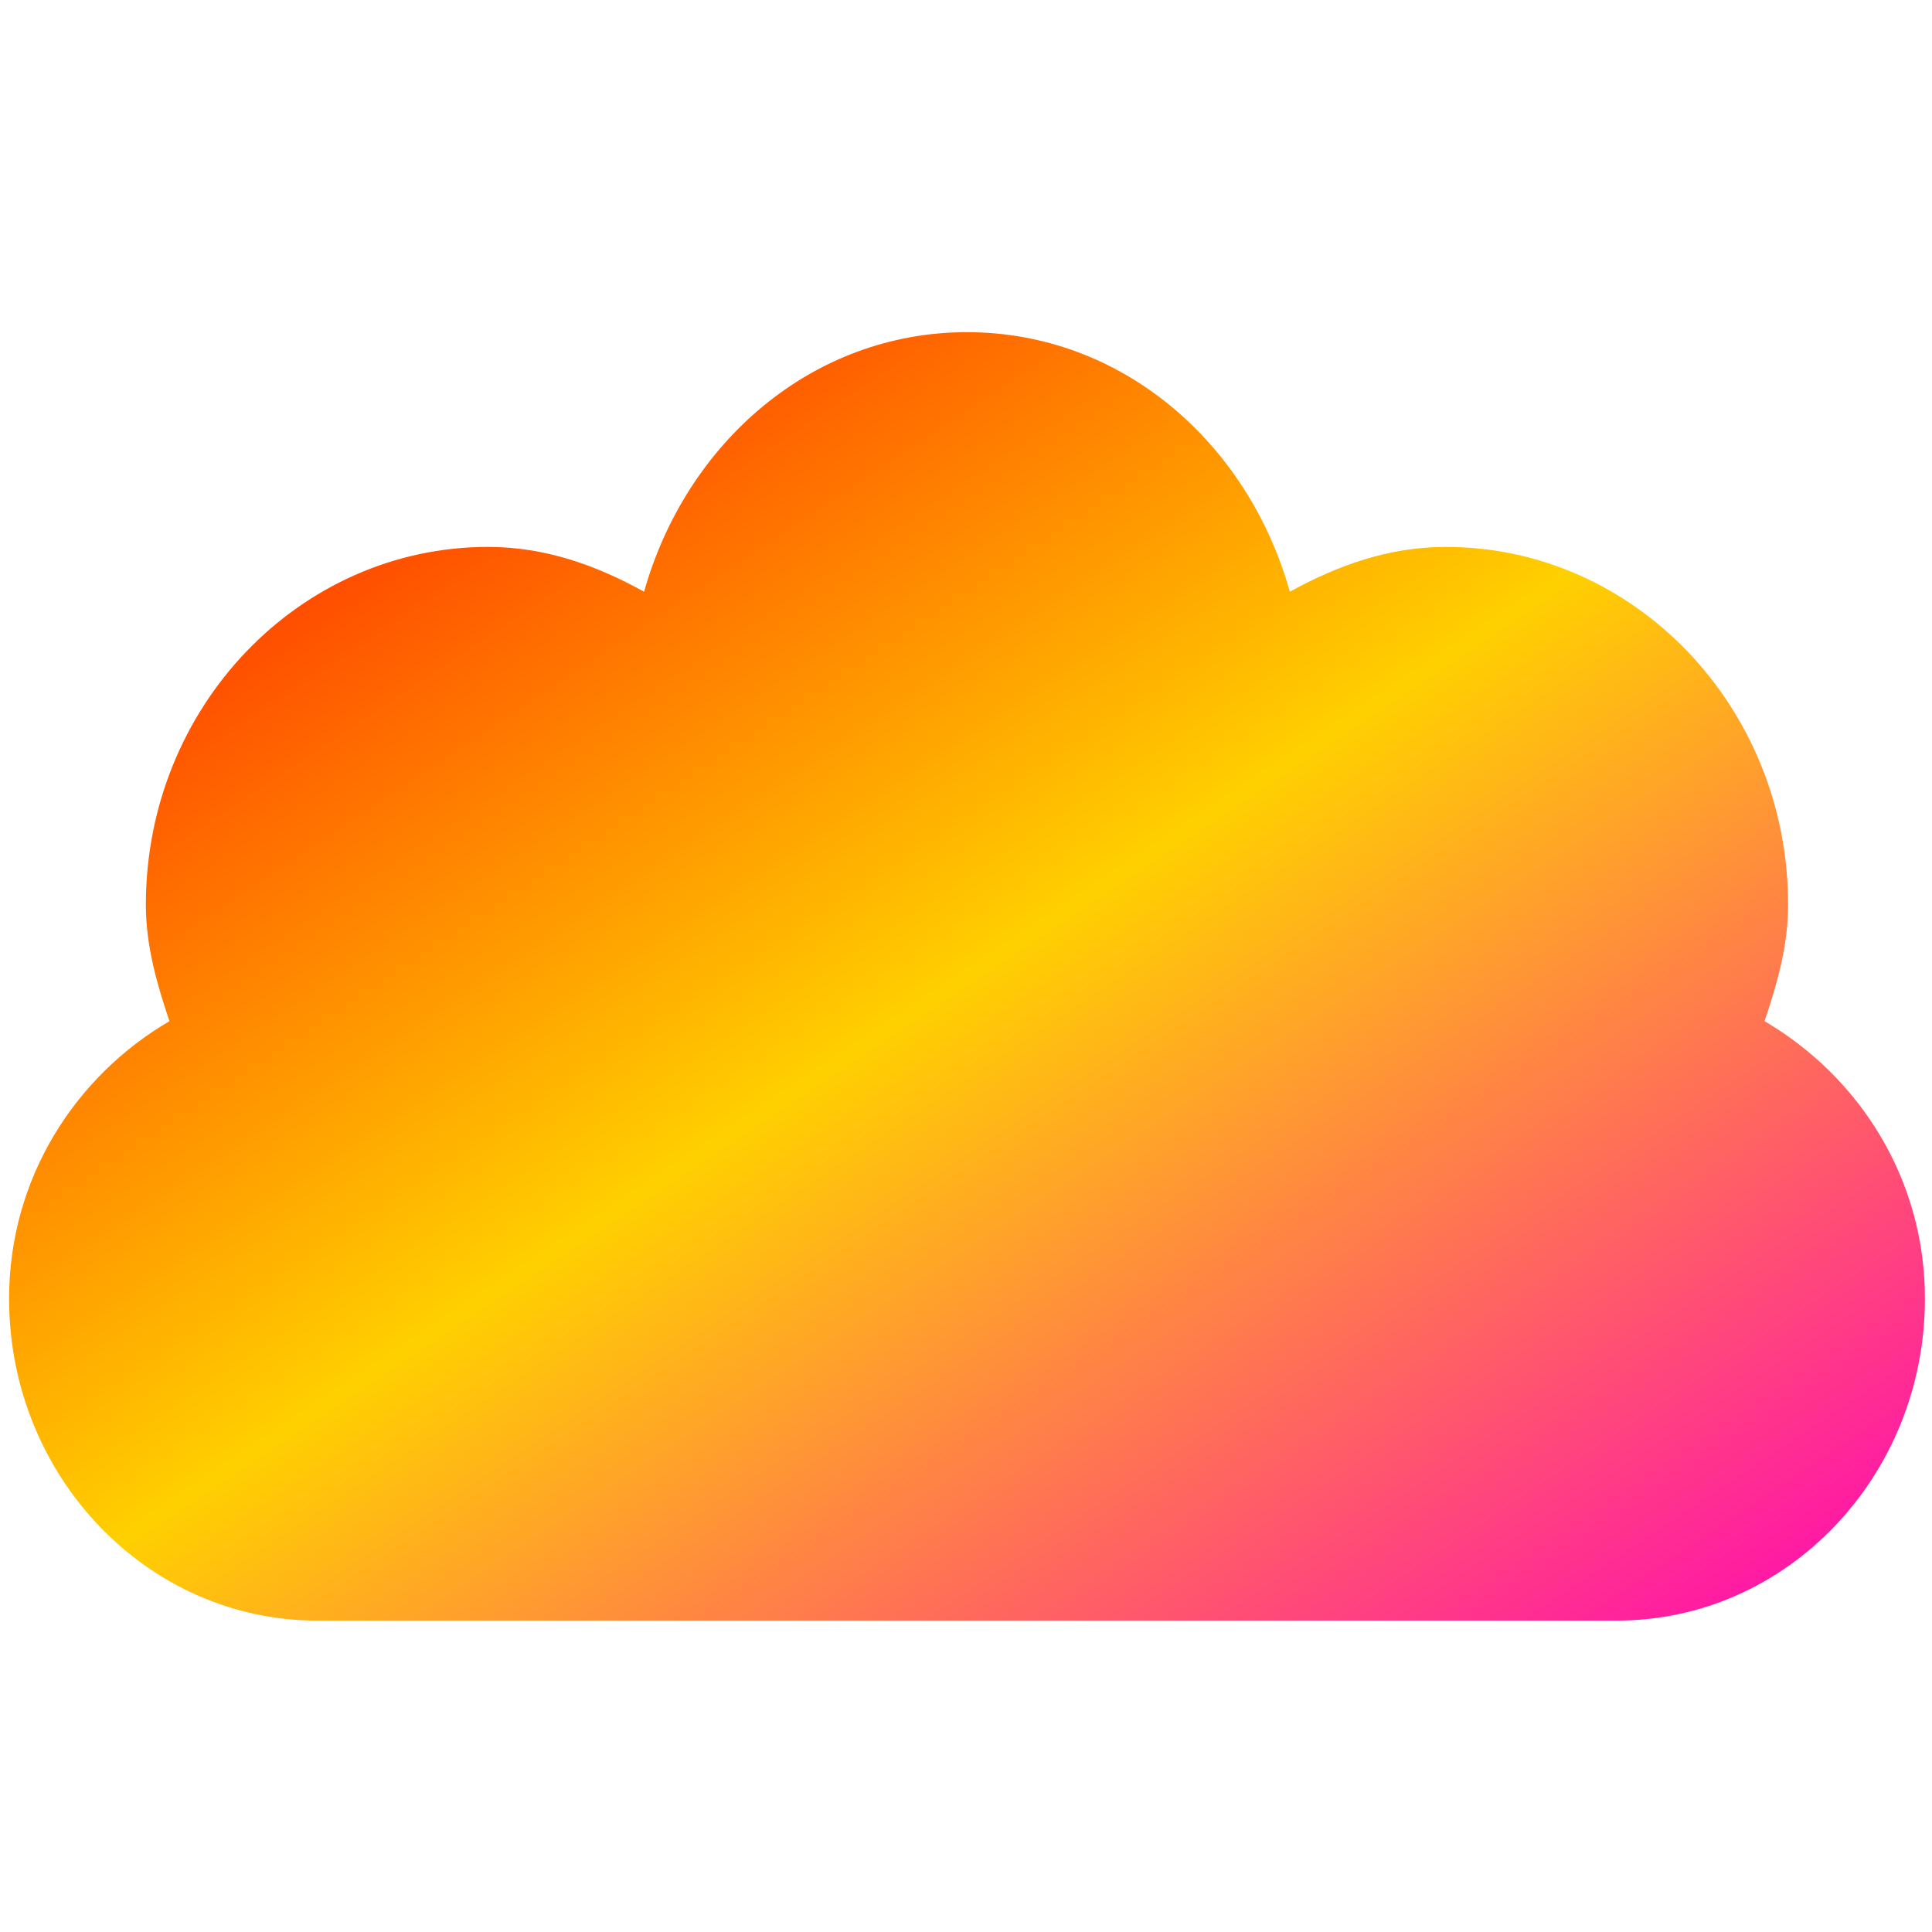 <svg xmlns="http://www.w3.org/2000/svg" xmlns:xlink="http://www.w3.org/1999/xlink" width="64" height="64" viewBox="0 0 64 64" version="1.1"><defs><linearGradient id="linear0" x1="0%" x2="100%" y1="0%" y2="100%"><stop offset="0%" style="stop-color:#ff0000; stop-opacity:1"/><stop offset="50%" style="stop-color:#ffd000; stop-opacity:1"/><stop offset="100%" style="stop-color:#ff00bb; stop-opacity:1"/></linearGradient></defs><g id="surface1"><path style=" stroke:none;fill-rule:nonzero;fill:url(#linear0);" d="M 32.035 11.004 C 26.887 11.004 22.723 14.68 21.336 19.602 C 19.77 18.734 18.066 18.117 16.168 18.117 C 9.914 18.117 4.832 23.426 4.832 29.969 C 4.832 31.348 5.203 32.605 5.613 33.828 C 2.5 35.648 0.301 39.02 0.301 43.02 C 0.301 48.898 4.871 53.684 10.5 53.684 L 53.566 53.684 C 59.199 53.684 63.766 48.895 63.766 43.02 C 63.766 39.02 61.562 35.648 58.453 33.828 C 58.863 32.605 59.234 31.348 59.234 29.969 C 59.234 23.426 54.148 18.117 47.895 18.117 C 46 18.117 44.301 18.734 42.727 19.602 C 41.348 14.68 37.176 11.004 32.027 11.004 "/></g></svg>
